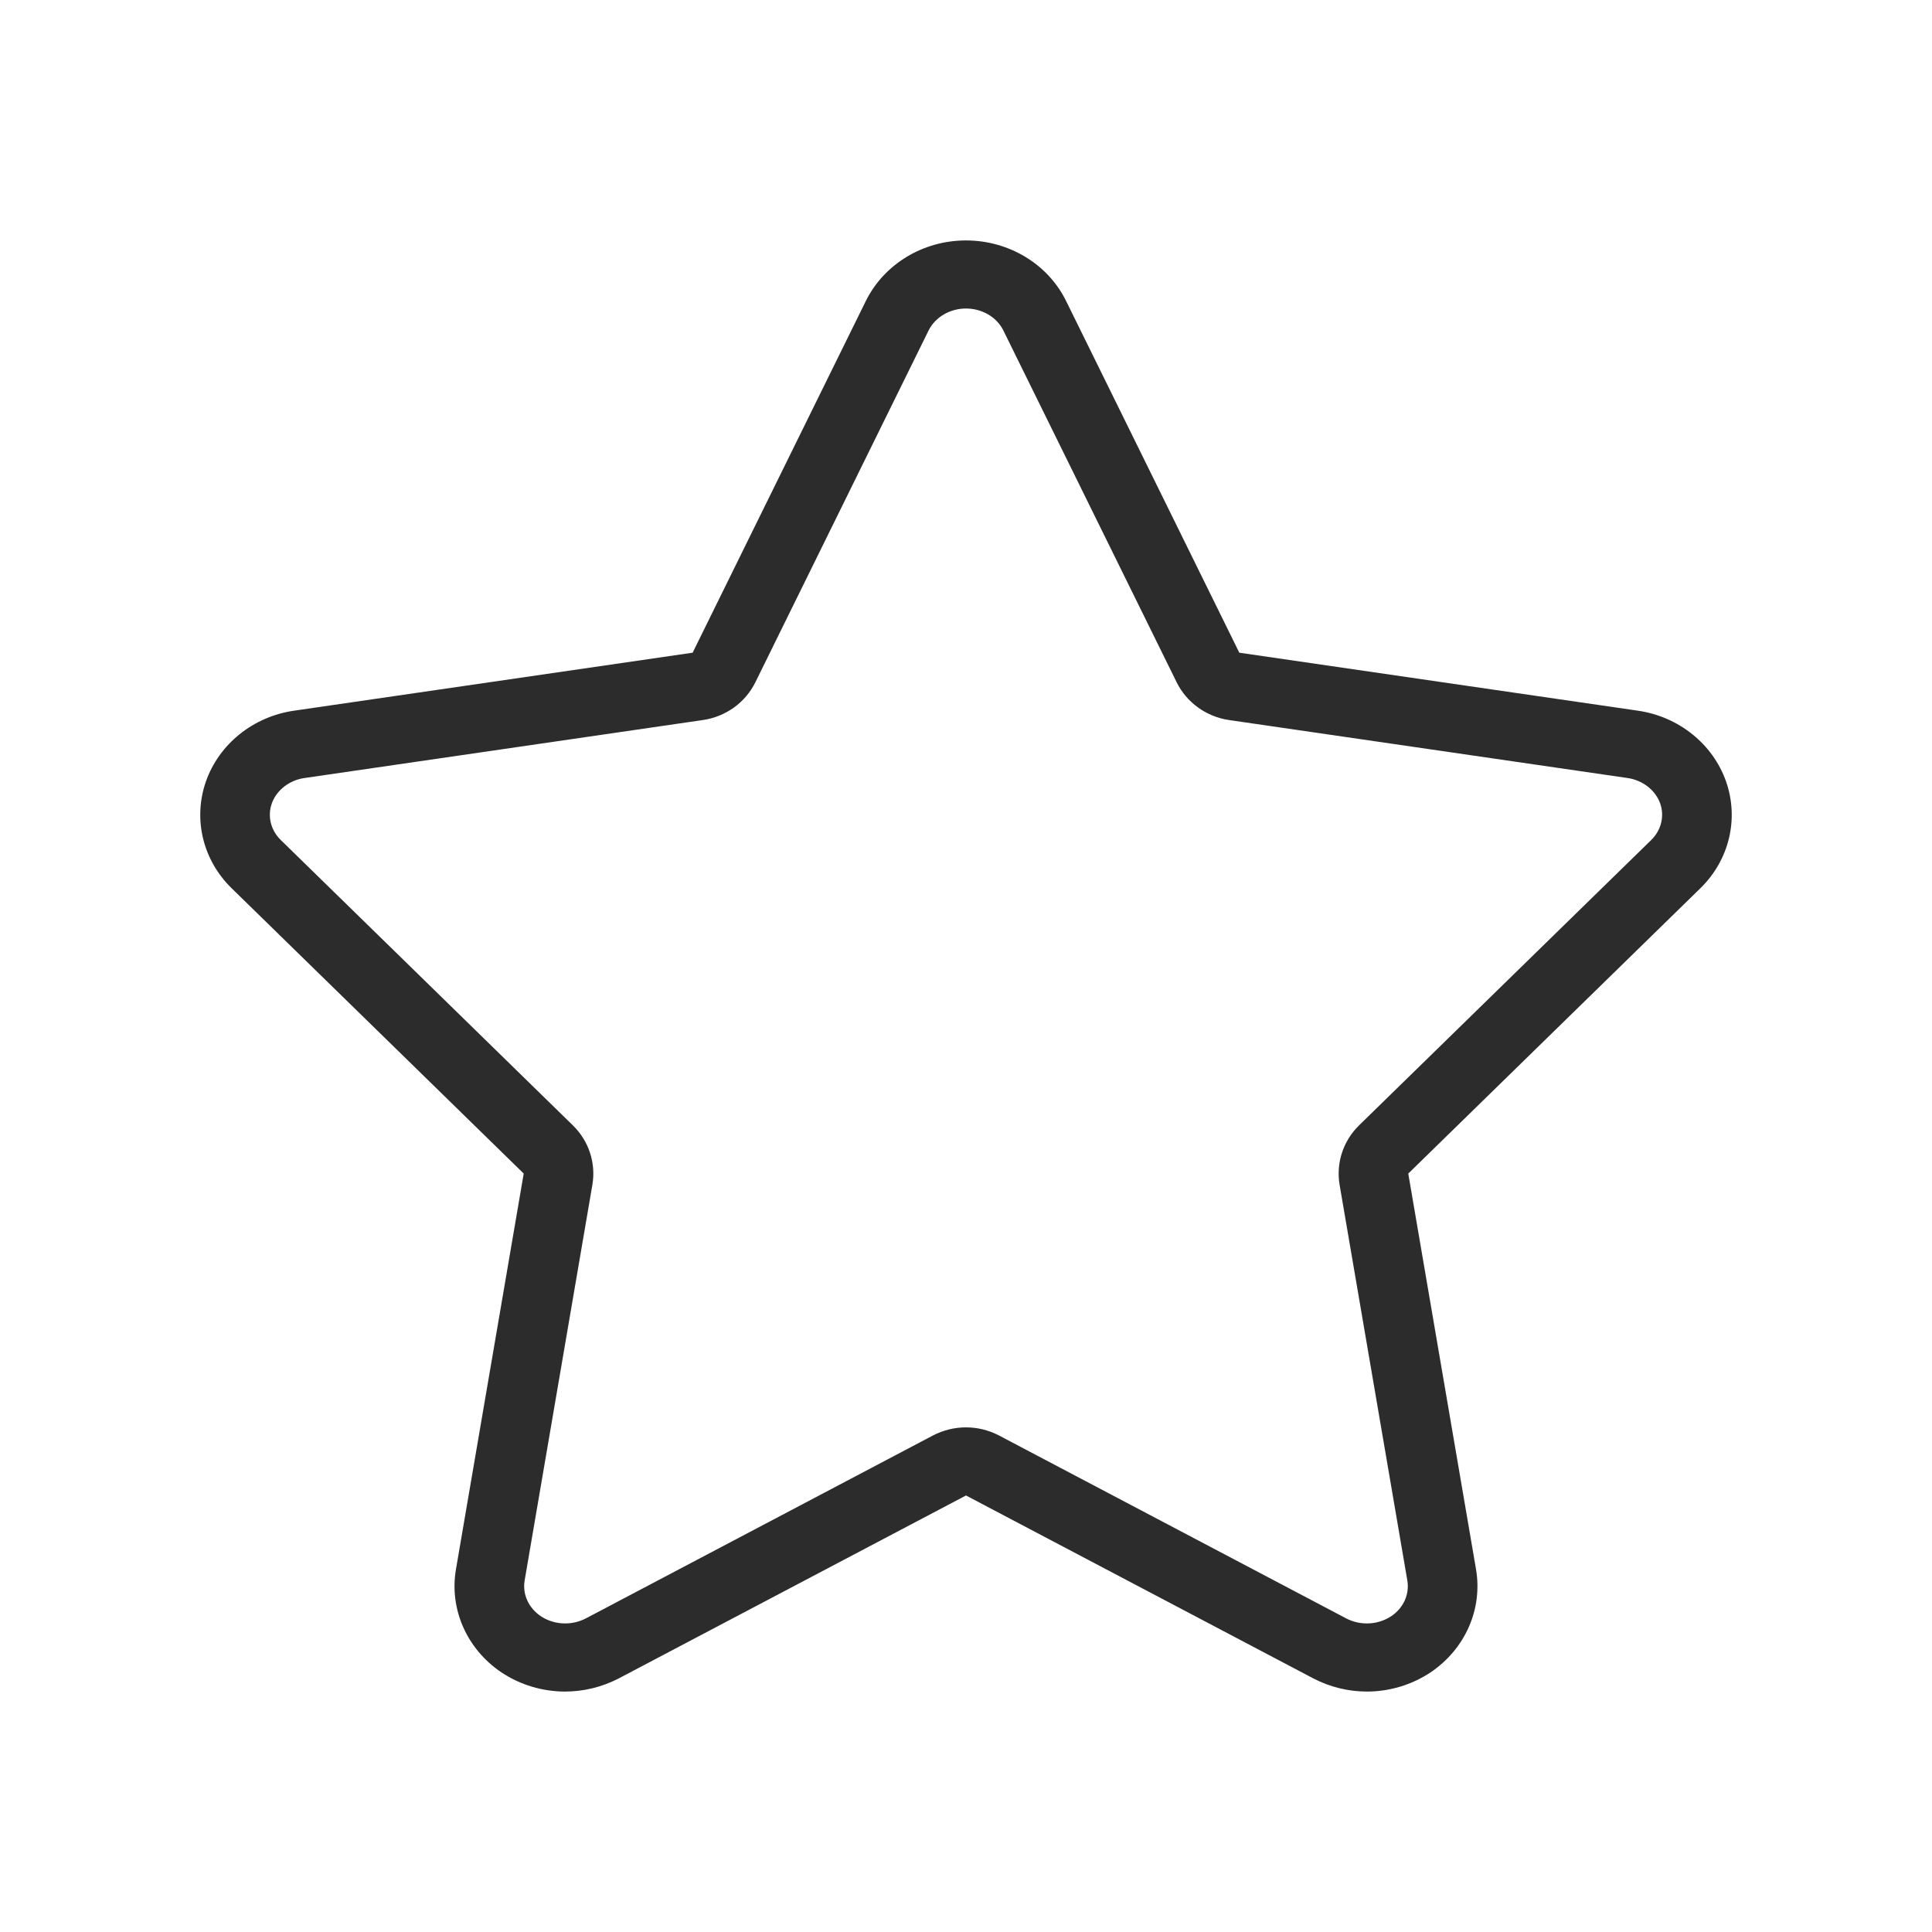 <svg t="1586859773999" class="icon" viewBox="0 0 1024 1024" version="1.1" xmlns="http://www.w3.org/2000/svg" p-id="2764" width="32" height="32"><path d="M511.975 163.518c8.577 0 16.36 4.574 19.828 11.646l91.841 186.44c5.304 10.77 15.737 18.281 27.798 20.034l211.274 30.74c7.949 1.148 14.732 6.468 17.215 13.459 2.378 6.781 0.564 14.224-4.804 19.44l-154.8 151.193c-8.451 8.263-12.269 19.993-10.31 31.511l35.896 209.688c1.248 7.303-2.044 14.565-8.411 18.864-3.859 2.59-8.369 3.923-13.043 3.923-3.795 0-7.554-0.918-10.791-2.587l-184.185-97.038c-5.445-2.84-11.475-4.297-17.507-4.297-6.013 0-12.02 1.461-17.487 4.297l-183.978 96.956c-3.362 1.751-7.181 2.673-11.02 2.673-4.587 0-9.181-1.379-12.79-3.799-6.576-4.427-9.89-11.73-8.617-19.036l35.889-209.645c1.964-11.517-1.877-23.247-10.328-31.511L148.82 445.224c-5.321-5.186-7.138-12.606-4.782-19.314 2.487-7.064 9.269-12.384 17.283-13.532l211.211-30.74c12.123-1.752 22.539-9.268 27.835-20.034l91.782-186.399C495.653 168.101 503.459 163.518 511.975 163.518M511.975 127.438c-22.702 0-43.363 12.491-53.051 32.063L367.108 345.942l-211.214 30.73c-21.702 3.122-39.753 17.674-46.725 37.449-6.967 19.876-1.711 41.767 13.628 56.688l154.783 151.205-35.896 209.645c-3.65 21.16 5.7 42.322 24.041 54.716 10.103 6.723 21.915 10.186 33.765 10.186 9.723 0 19.512-2.337 28.382-6.931l184.122-96.996 184.165 96.996c8.848 4.594 18.615 6.931 28.319 6.931 11.874 0 23.686-3.467 33.783-10.186 18.347-12.393 27.675-33.556 24.045-54.716l-35.893-209.645 154.802-151.205c15.315-14.934 20.596-36.813 13.605-56.688-6.989-19.775-25.041-34.327-46.743-37.449l-211.214-30.73-91.822-186.44C555.423 139.93 534.721 127.438 511.975 127.438L511.975 127.438 511.975 127.438zM511.975 127.438" p-id="2765" fill="#2c2c2c"></path></svg>